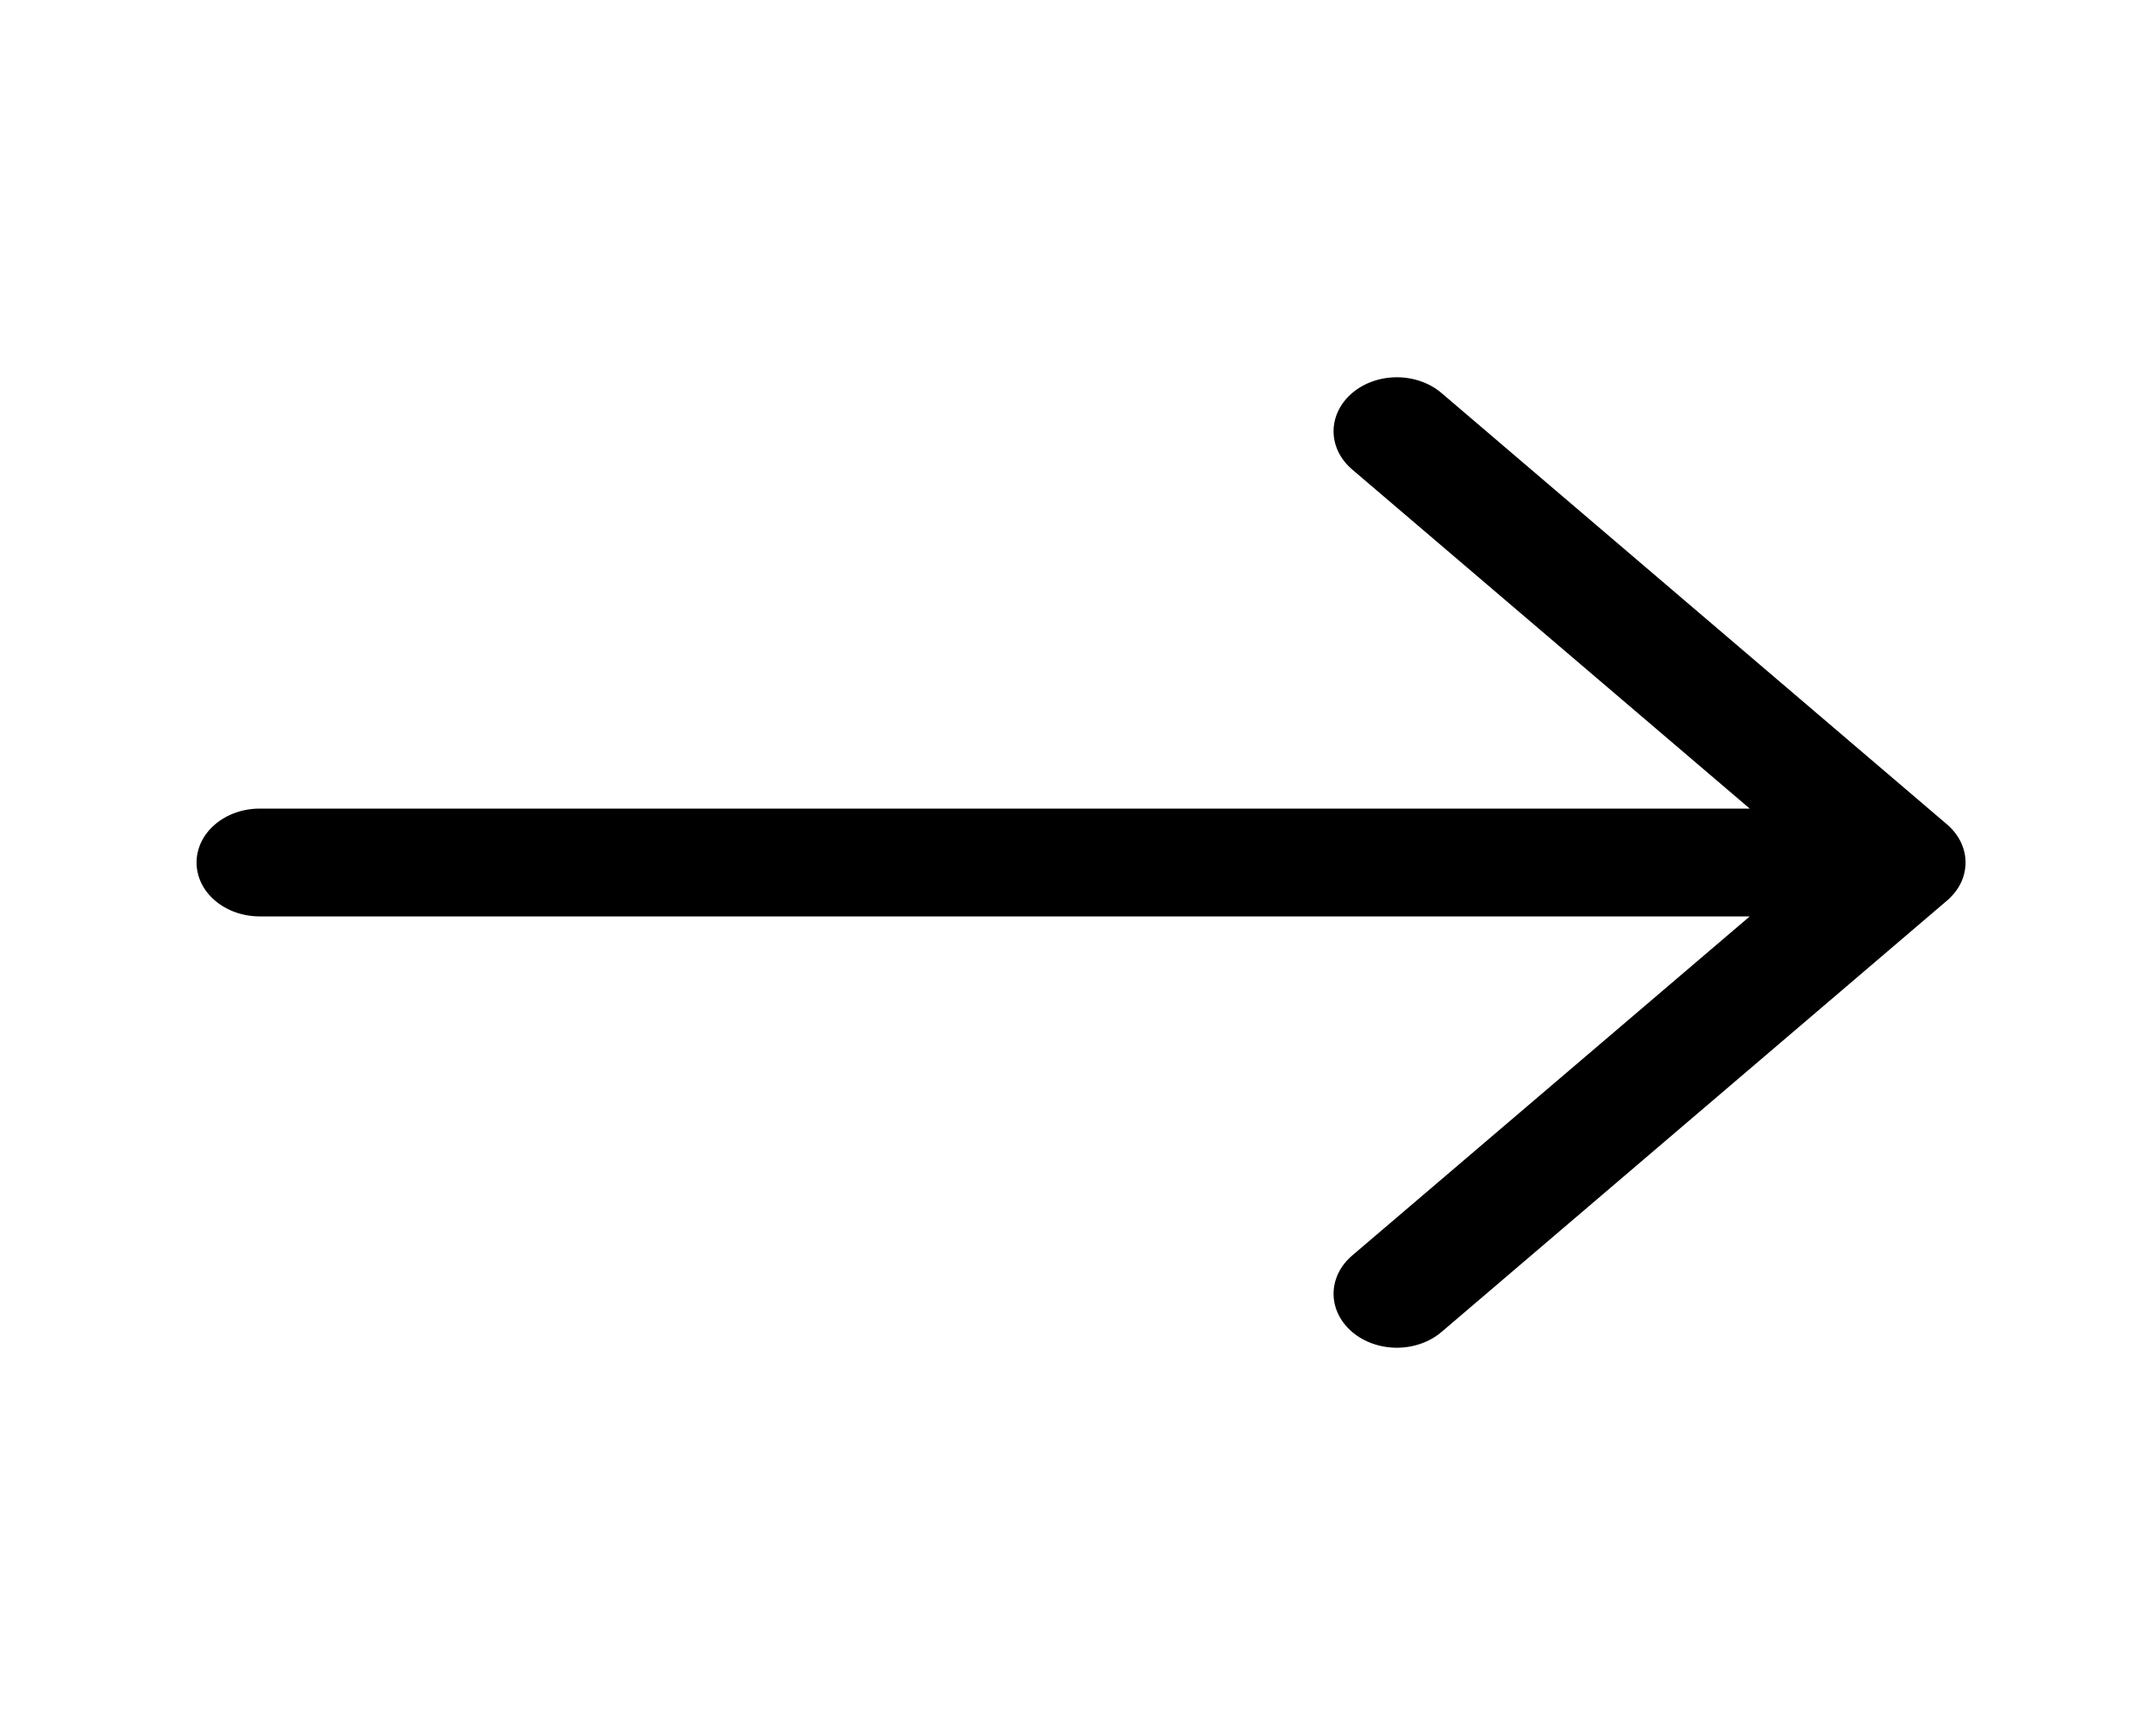 <svg width="30" height="24" viewBox="0 0 30 24" fill="none" xmlns="http://www.w3.org/2000/svg">
<path fill-rule="evenodd" clip-rule="evenodd" d="M2.735 12C2.735 11.801 2.827 11.611 2.992 11.47C3.157 11.329 3.381 11.25 3.614 11.25H24.347L18.814 6.531C18.649 6.39 18.556 6.199 18.556 6C18.556 5.801 18.649 5.61 18.814 5.469C18.979 5.328 19.203 5.249 19.437 5.249C19.67 5.249 19.894 5.328 20.059 5.469L27.091 11.469C27.173 11.539 27.238 11.622 27.283 11.713C27.327 11.804 27.35 11.902 27.35 12C27.35 12.099 27.327 12.197 27.283 12.288C27.238 12.379 27.173 12.461 27.091 12.531L20.059 18.531C19.894 18.672 19.67 18.751 19.437 18.751C19.203 18.751 18.979 18.672 18.814 18.531C18.649 18.39 18.556 18.199 18.556 18C18.556 17.801 18.649 17.61 18.814 17.469L24.347 12.75H3.614C3.381 12.75 3.157 12.671 2.992 12.53C2.827 12.39 2.735 12.199 2.735 12Z" fill="black"/>
</svg>
